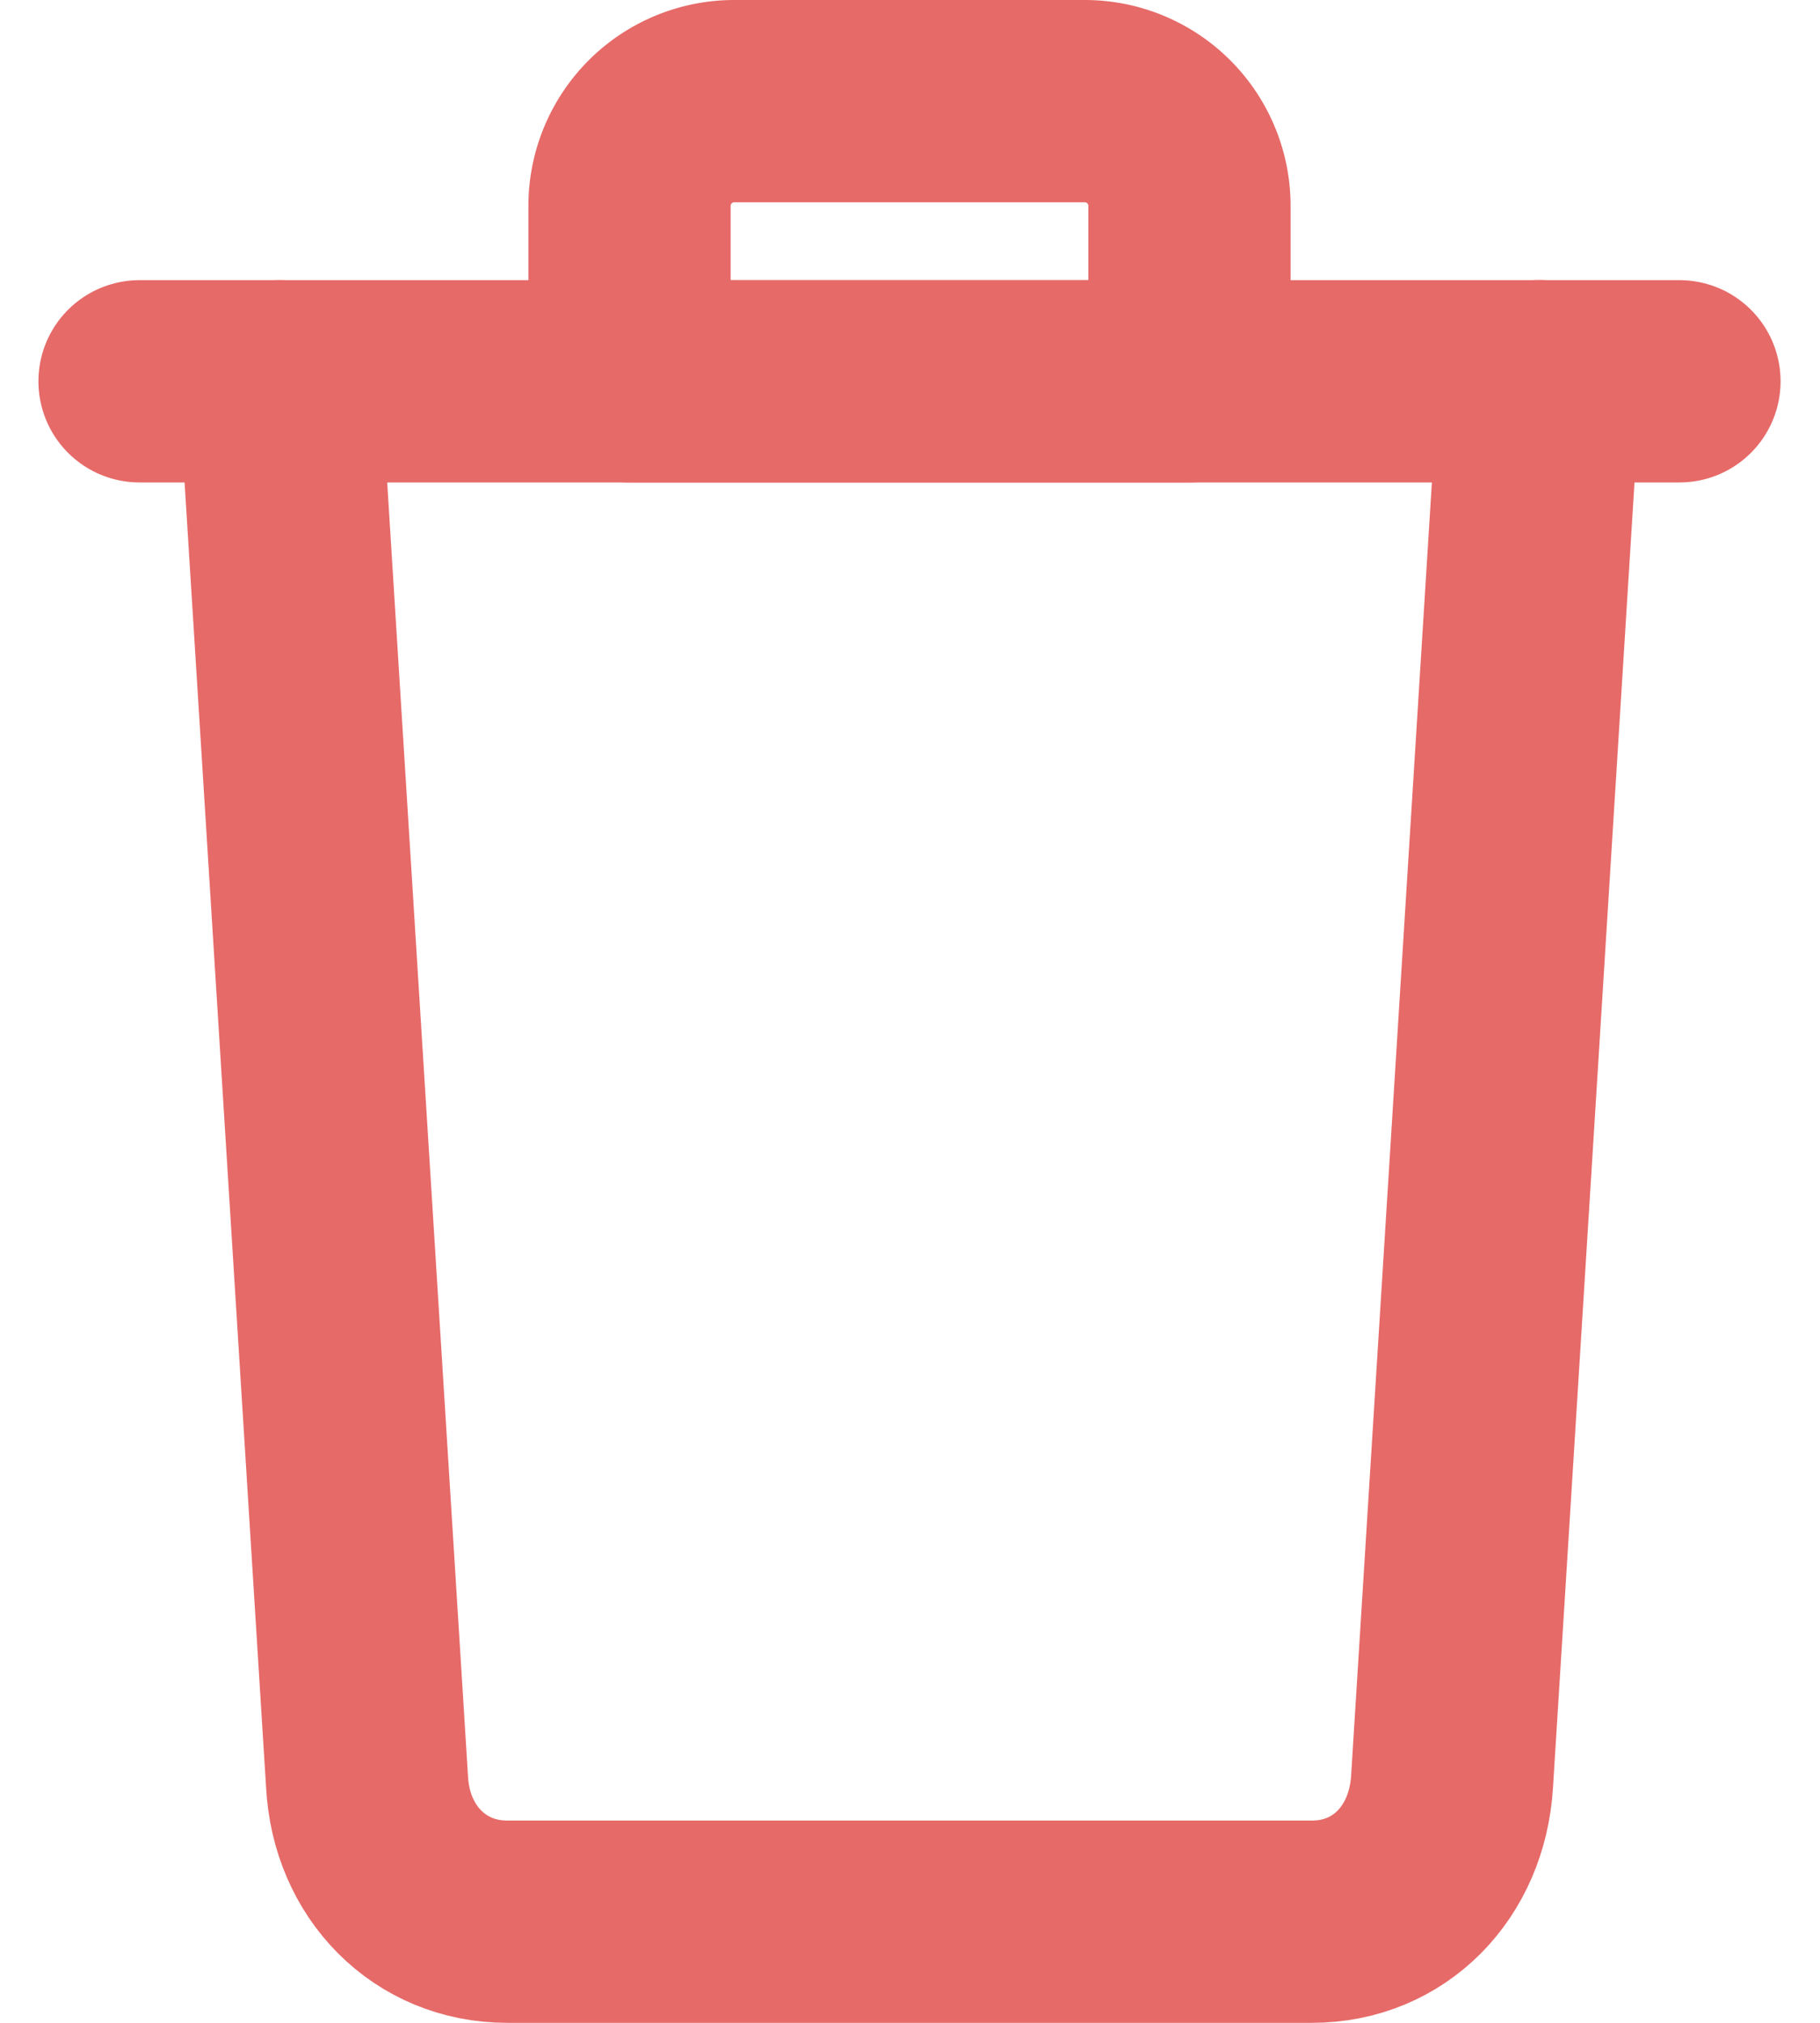 <svg fill="none" xmlns="http://www.w3.org/2000/svg" viewBox="0 0 18 20"><path d="M2.765 3.77l.865 13.845c.041.8.623 1.385 1.385 1.385h7.961c.765 0 1.336-.584 1.385-1.385l.865-13.846" stroke="#E66A68" stroke-width="2" stroke-linecap="round" stroke-linejoin="round"/><path d="M1.38 3.77h15.23" stroke="#E66A68" stroke-width="2" stroke-miterlimit="10" stroke-linecap="round"/><path d="M6.226 3.77V2.037A1.036 1.036 0 017.264 1h3.462a1.036 1.036 0 011.038 1.038V3.77H6.226z" stroke="#E66A68" stroke-width="2" stroke-linecap="round" stroke-linejoin="round"/></svg>